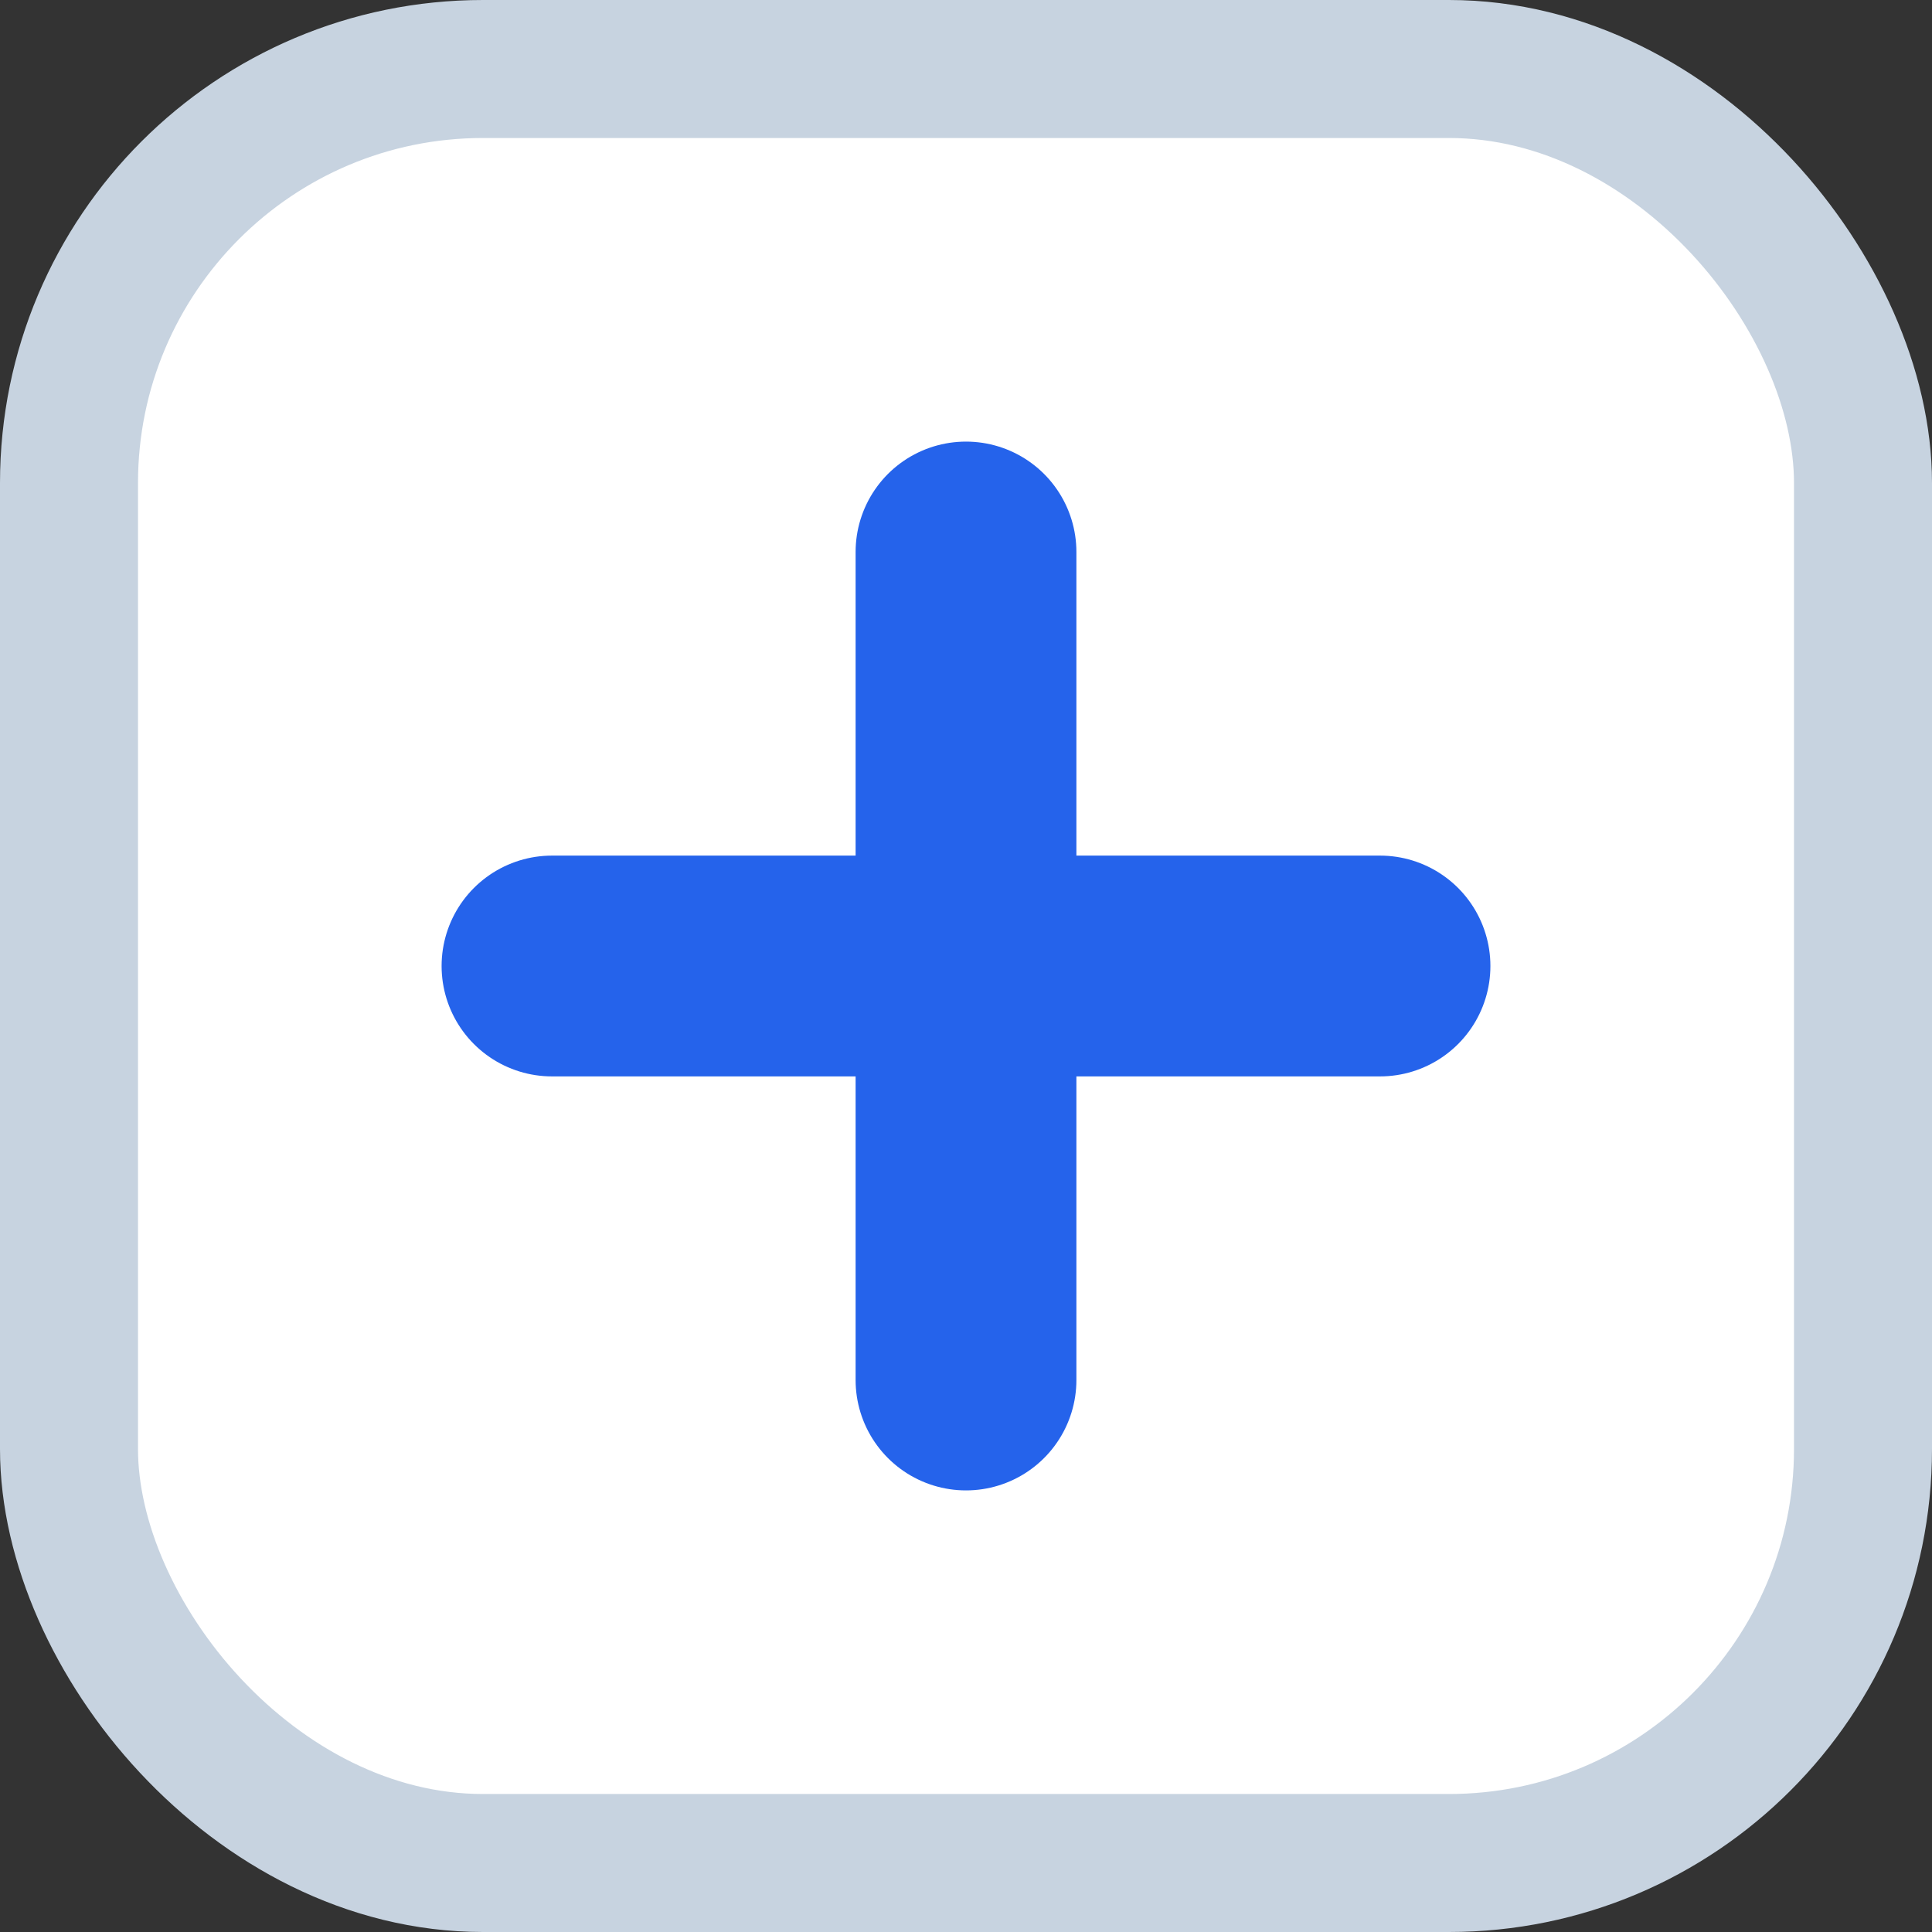 <svg xmlns="http://www.w3.org/2000/svg" width="14" height="14" viewBox="0 0 14 14" fill="none">
  <rect x="0" y="0" width="14" height="14" fill="#333333" stroke="none"/>
  <rect x="0.5" y="0.5" width="13" height="13" rx="3" fill="#ffffff" stroke="#c7d3e0"/>
  <path d="M4 7h6M7 4v6" stroke="#2563eb" stroke-width="1.6" stroke-linecap="round"/>
</svg>
